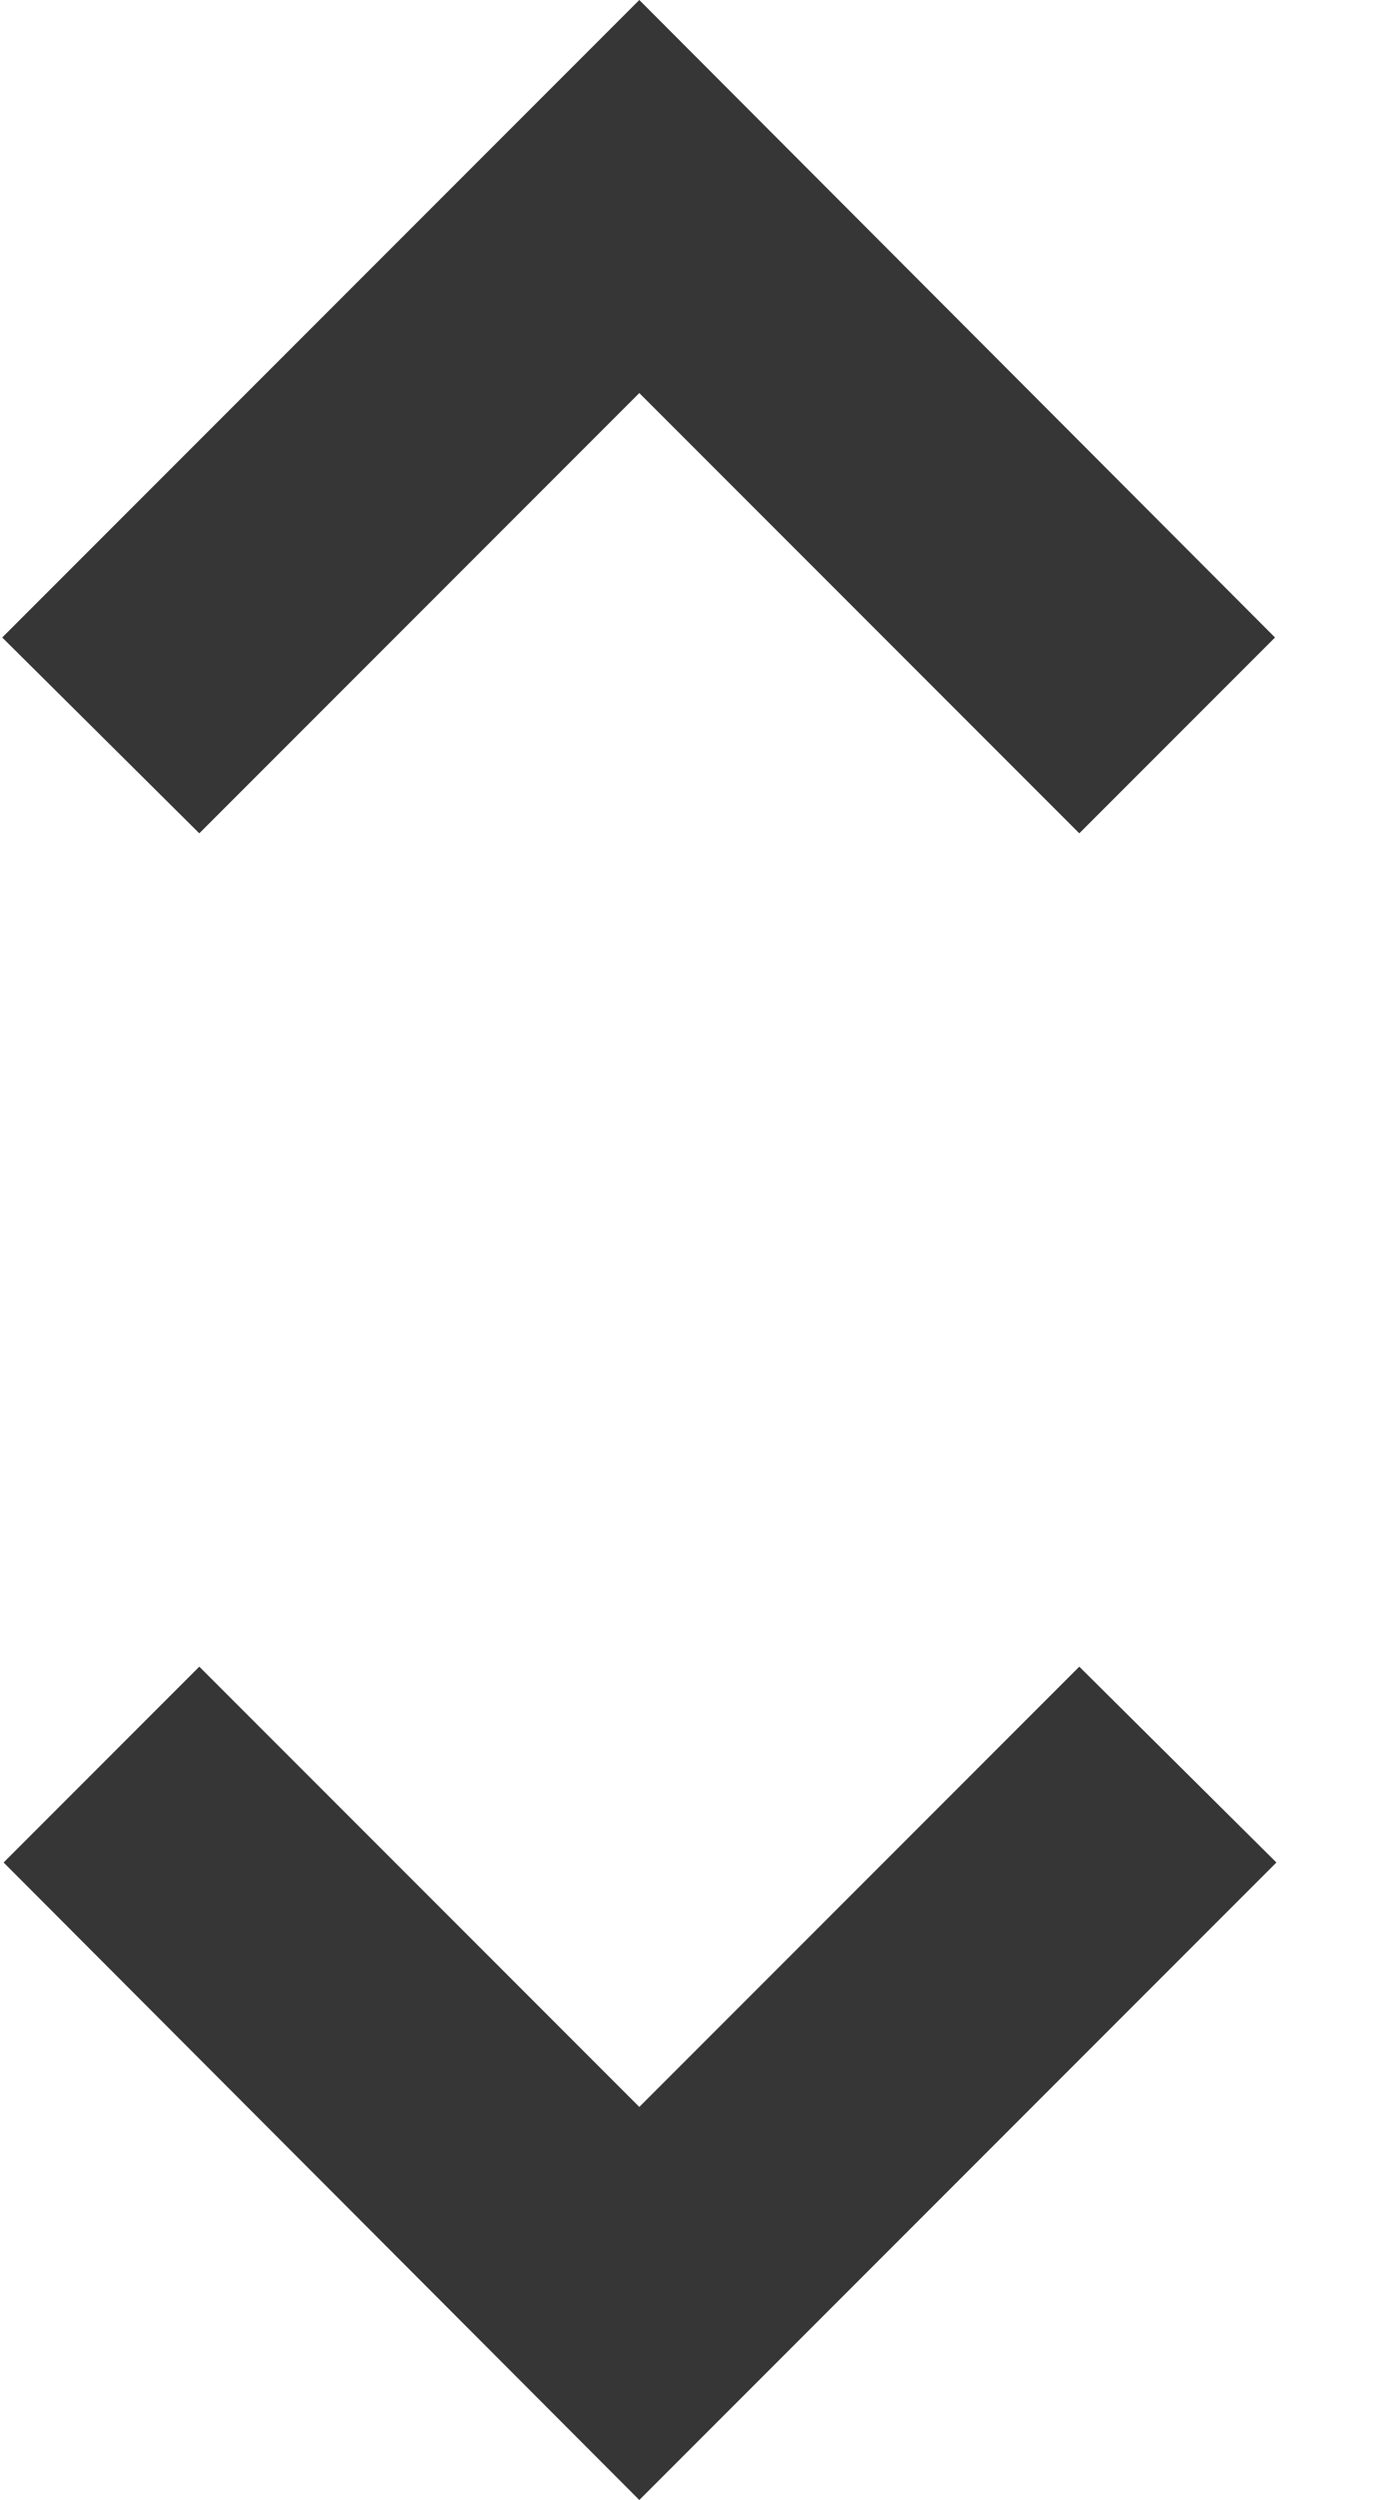 <svg width="10" height="18" viewBox="0 0 10 18" fill="none" xmlns="http://www.w3.org/2000/svg">
<path d="M4.606 2.83L7.776 6L9.186 4.59L4.606 0L0.016 4.59L1.436 6L4.606 2.83ZM4.606 15.17L1.436 12L0.026 13.41L4.606 18L9.196 13.41L7.776 12L4.606 15.17Z" fill="#363636"/>
</svg>

